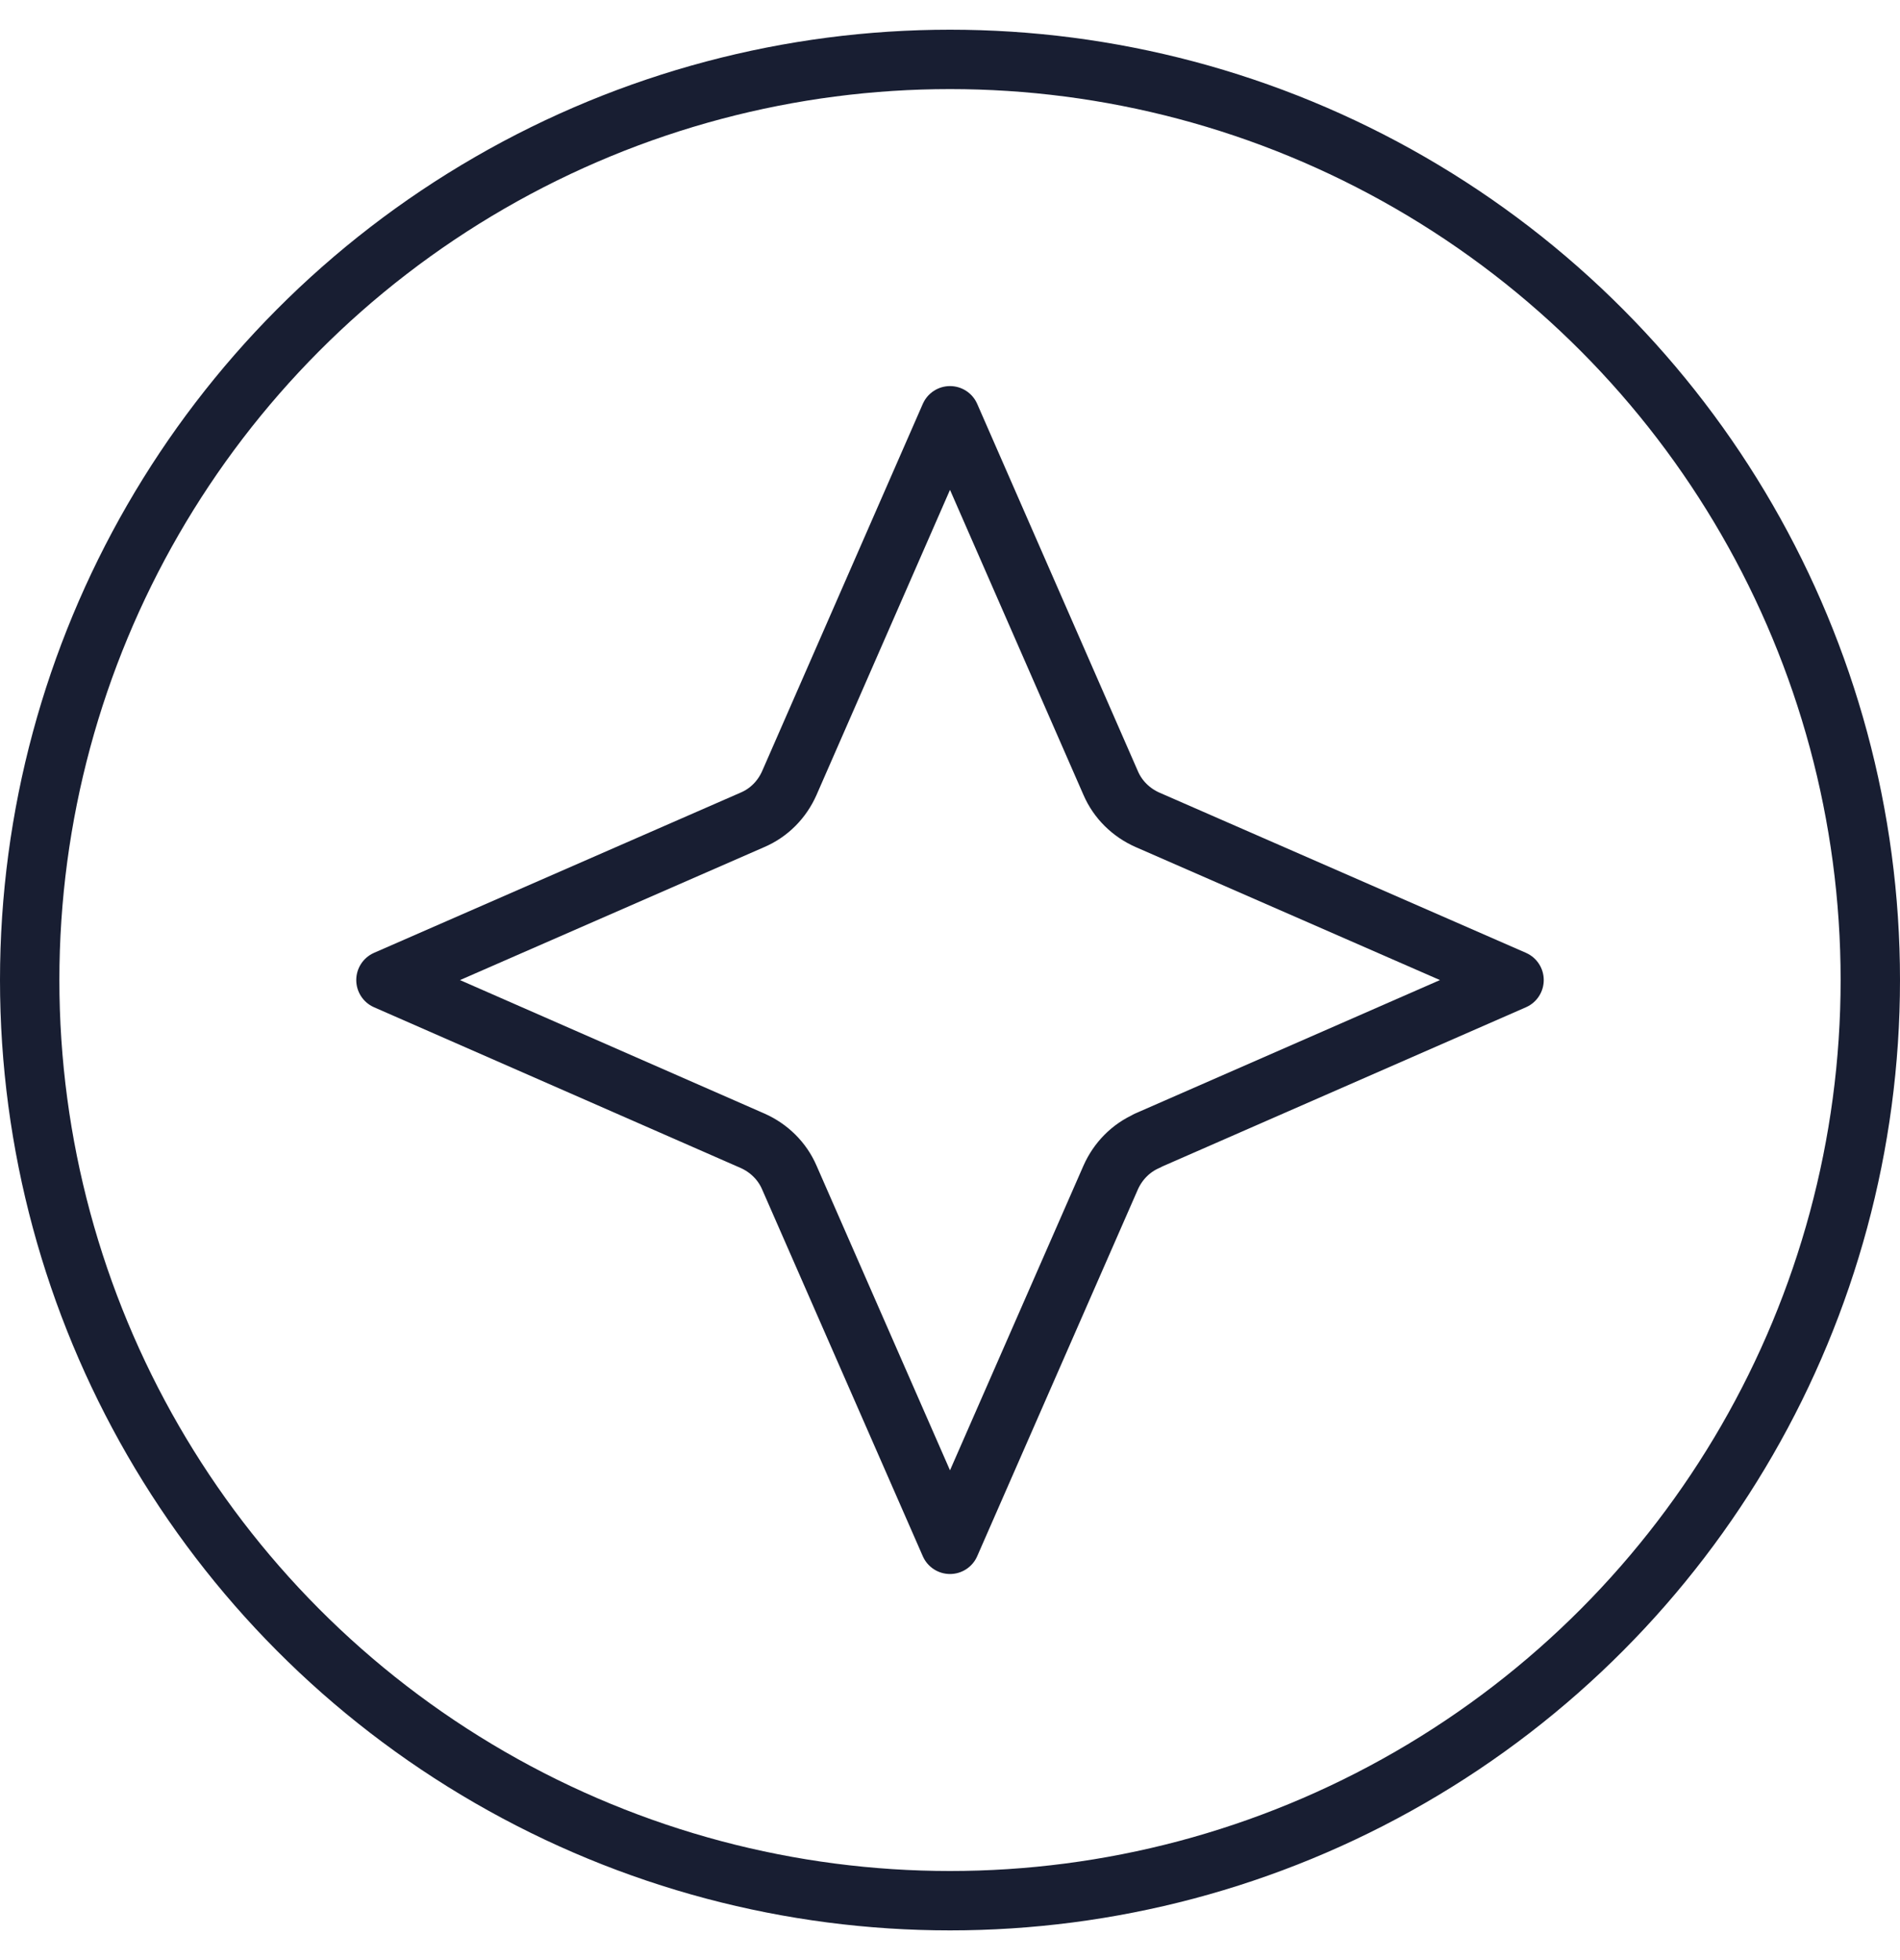 <svg width="32" height="33" viewBox="0 0 32 33" fill="none" xmlns="http://www.w3.org/2000/svg">
<g clip-path="url(#clip0_703_188)">
<circle cx="16" cy="16.5" r="15.5" stroke="#181E32"/>
<path d="M19.325 19.206C19.044 19.327 18.827 19.552 18.706 19.825L16 26L13.294 19.825C13.173 19.544 12.948 19.327 12.675 19.206L6.5 16.5L12.675 13.802C12.957 13.681 13.173 13.457 13.294 13.183L16 7L18.706 13.183C18.827 13.464 19.052 13.681 19.325 13.802L25.5 16.5L19.317 19.206H19.325Z" stroke="#181E32" stroke-miterlimit="10" stroke-linejoin="round"/>
</g>
<defs>
<clipPath id="clip0_703_188">
<rect width="32" height="32" fill="white" transform="translate(0 0.5)"/>
</clipPath>
</defs>
</svg>
